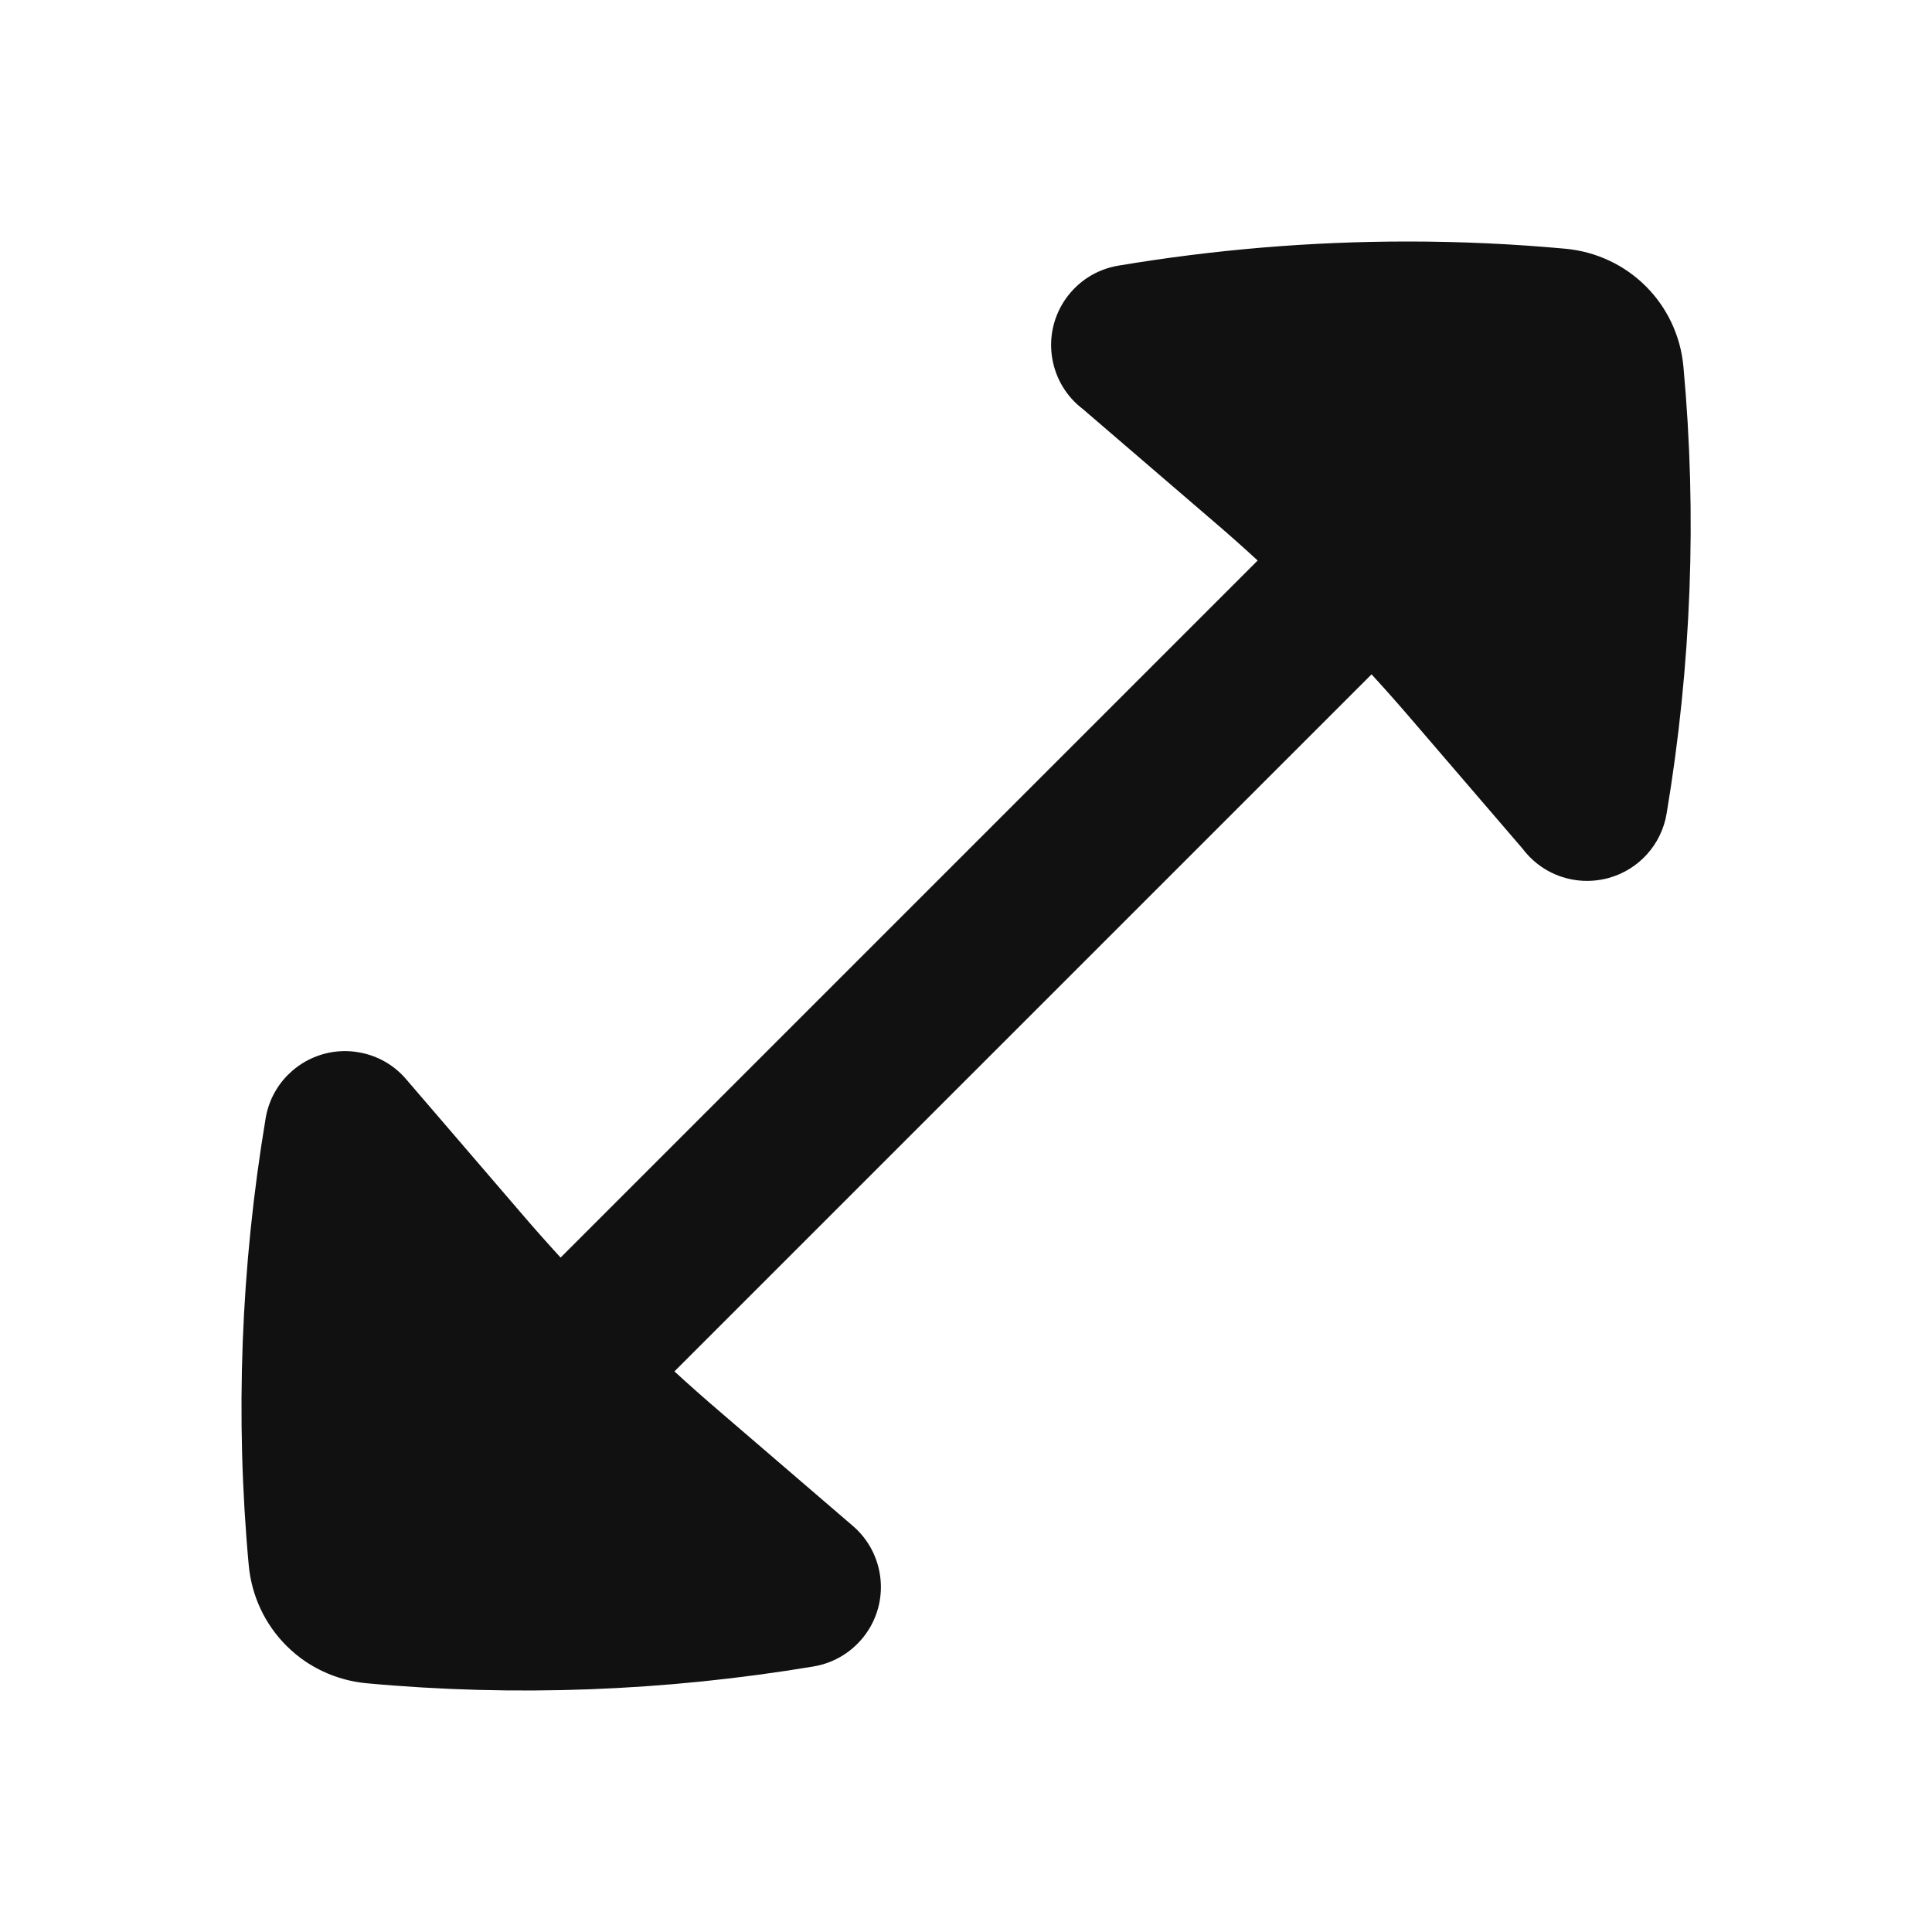 <svg width="24" height="24" viewBox="0 0 24 24" fill="none" xmlns="http://www.w3.org/2000/svg">
<path d="M15.071 6.473C15.258 6.633 15.442 6.796 15.623 6.963L6.964 15.622C6.797 15.44 6.633 15.255 6.473 15.068L5.05 13.412C4.907 13.242 4.707 13.119 4.472 13.075C4.451 13.071 4.431 13.068 4.41 13.065C4.117 13.028 3.835 13.123 3.627 13.305C3.475 13.438 3.362 13.618 3.313 13.827C3.308 13.849 3.303 13.87 3.3 13.892C2.991 15.738 2.92 17.604 3.09 19.445C3.126 19.83 3.294 20.18 3.557 20.443C3.631 20.517 3.712 20.584 3.798 20.642C4.02 20.79 4.278 20.884 4.554 20.91C6.396 21.08 8.262 21.009 10.108 20.701C10.38 20.655 10.608 20.503 10.757 20.295C10.776 20.268 10.793 20.241 10.81 20.213C10.921 20.019 10.969 19.787 10.929 19.549C10.888 19.306 10.763 19.098 10.588 18.95L8.932 17.527C8.745 17.367 8.56 17.203 8.378 17.036L17.038 8.377C17.205 8.559 17.369 8.744 17.53 8.932L18.916 10.545C19.065 10.742 19.286 10.885 19.549 10.929C19.63 10.943 19.711 10.946 19.79 10.94C19.855 10.935 19.921 10.924 19.985 10.906C20.359 10.802 20.639 10.491 20.703 10.108C21.012 8.262 21.082 6.396 20.912 4.554C20.877 4.17 20.709 3.82 20.446 3.557C20.183 3.294 19.832 3.126 19.448 3.09C18.797 3.03 18.142 3 17.487 3C16.288 3 15.086 3.1 13.892 3.3C13.348 3.391 12.98 3.906 13.071 4.451C13.115 4.712 13.256 4.933 13.451 5.081L15.071 6.473Z" fill="#111111"/>
</svg>
